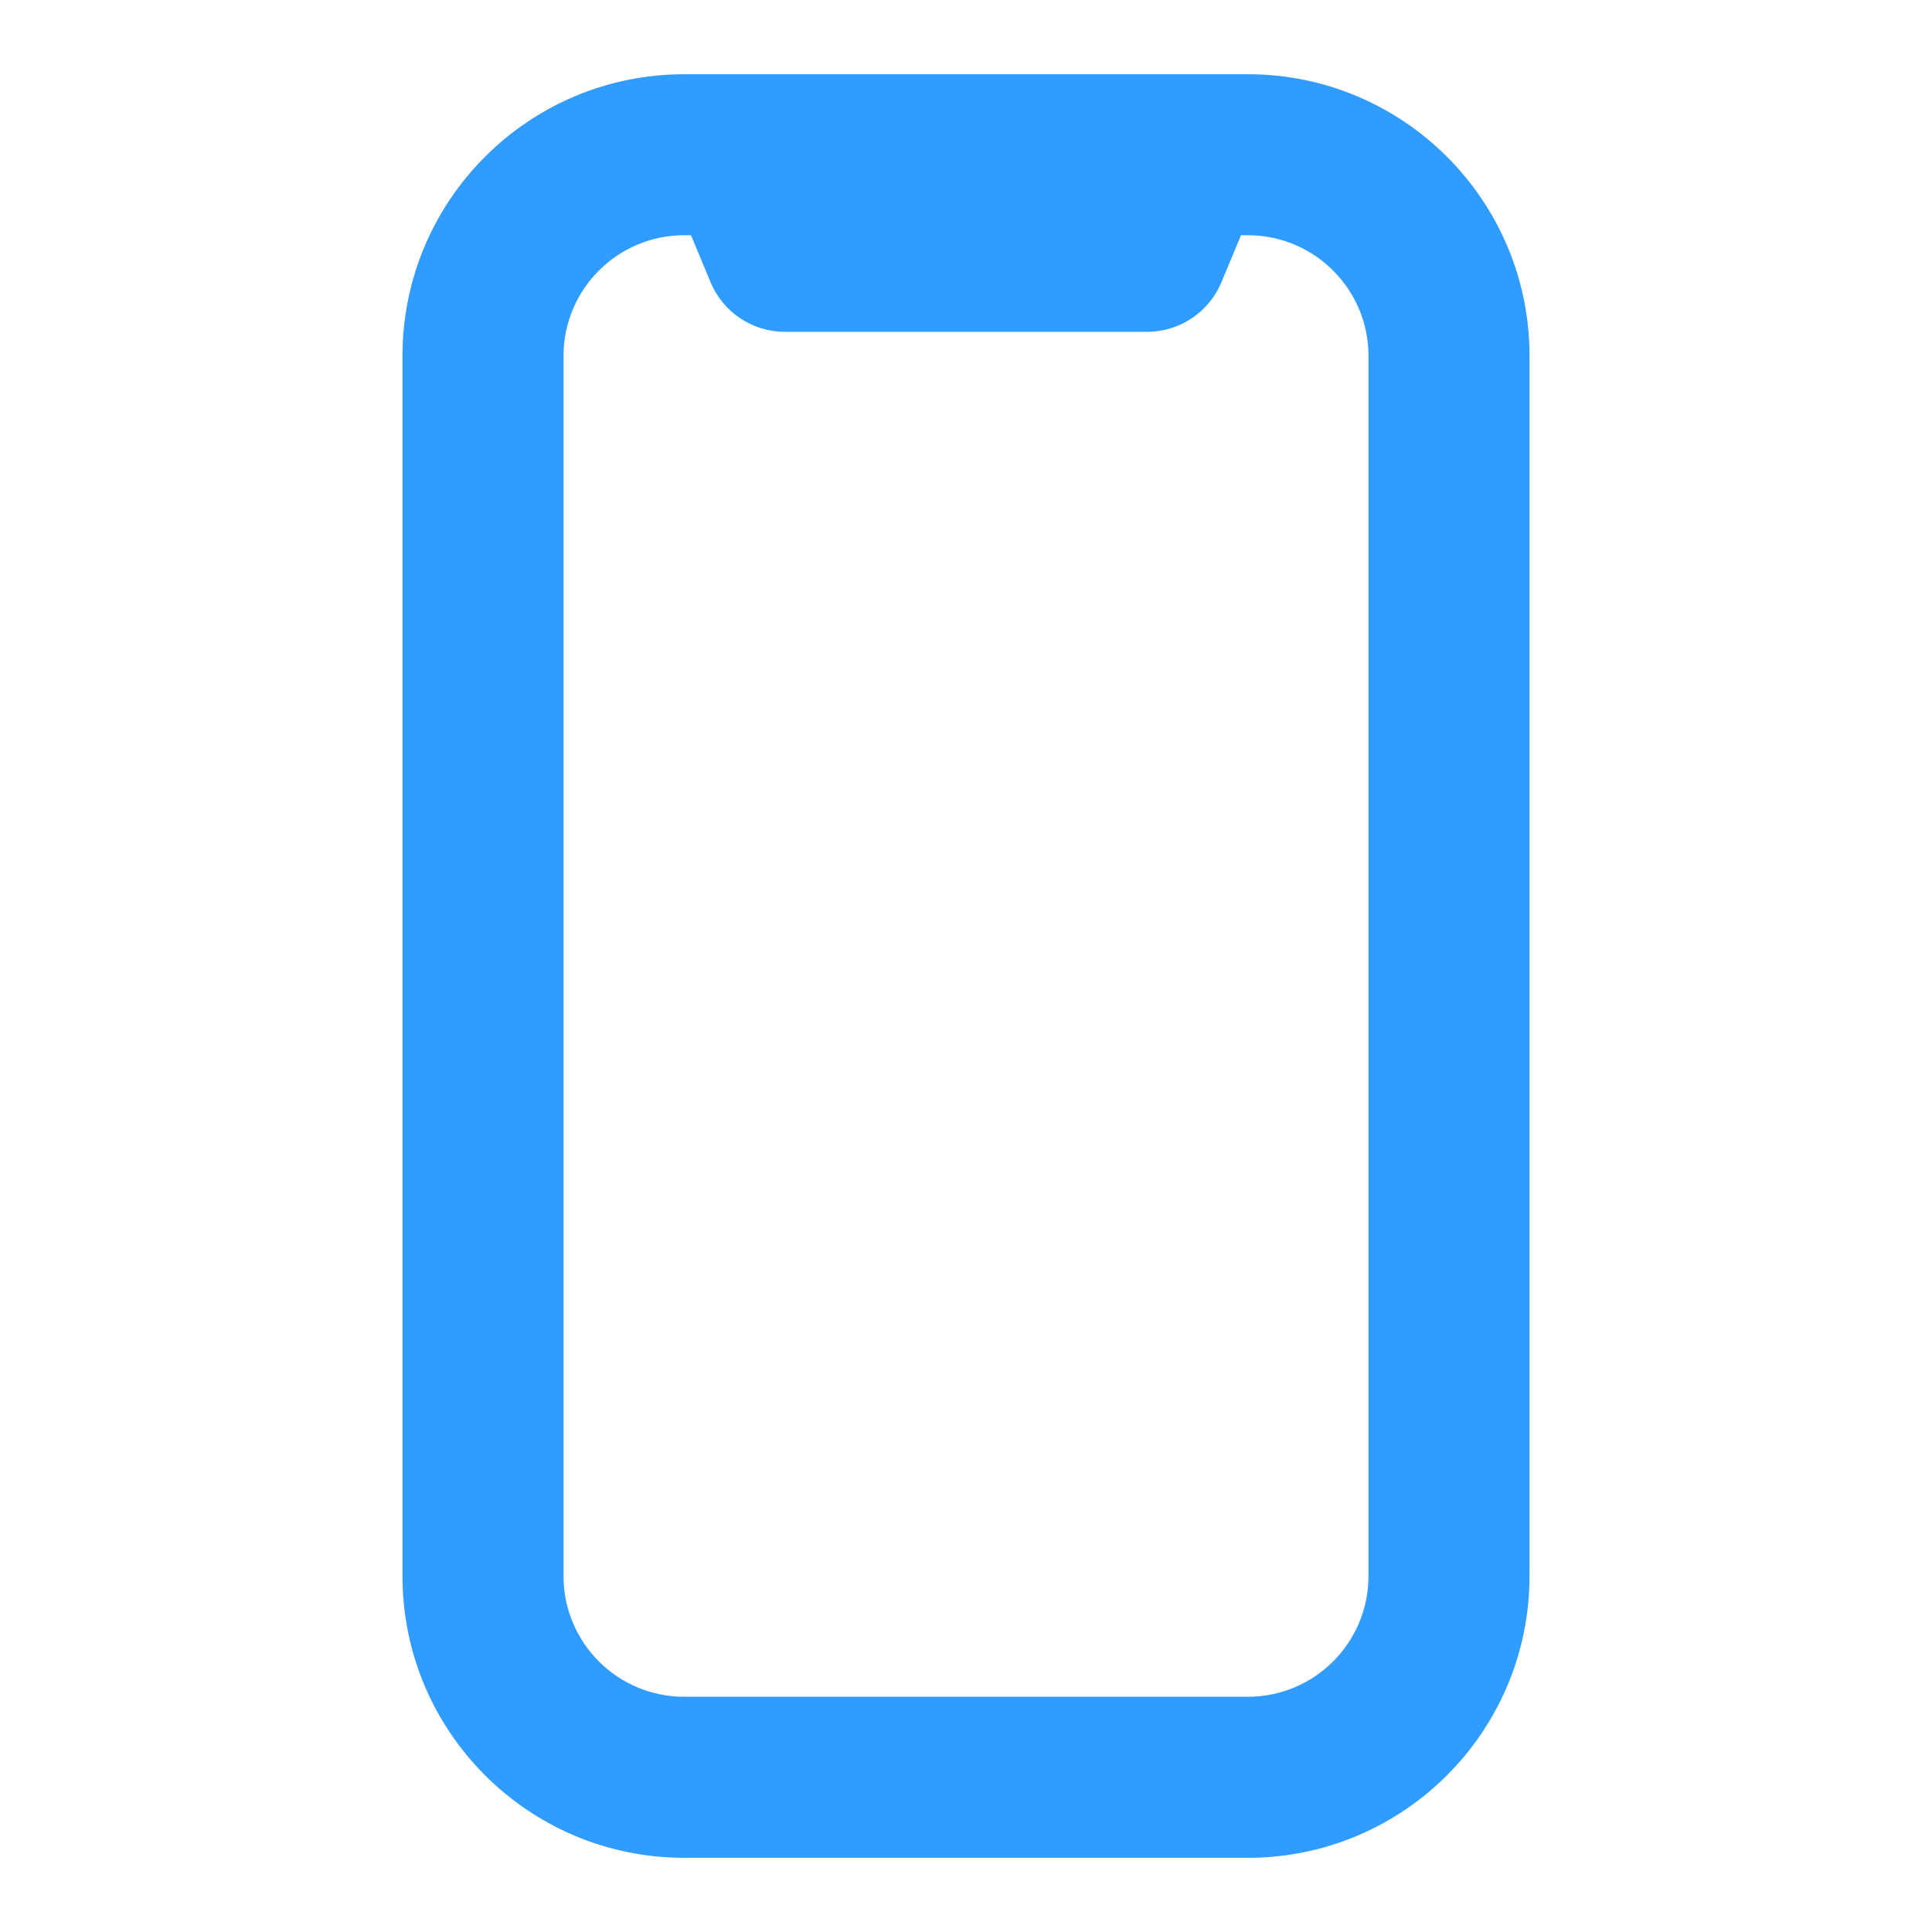 <svg width="40" height="40" viewBox="0 0 40 40" fill="none" xmlns="http://www.w3.org/2000/svg">
<path fill-rule="evenodd" clip-rule="evenodd" d="M14.167 4.87C12.786 4.87 11.667 5.989 11.667 7.37V32.63C11.667 34.011 12.786 35.13 14.167 35.13H25.833C27.214 35.13 28.333 34.011 28.333 32.63V7.37C28.333 5.989 27.214 4.87 25.833 4.87H25.694L25.288 5.844C25.03 6.465 24.423 6.87 23.75 6.87H16.25C15.577 6.87 14.97 6.465 14.712 5.844L14.306 4.87H14.167ZM8.333 7.37C8.333 4.148 10.945 1.537 14.167 1.537H25.833C29.055 1.537 31.667 4.148 31.667 7.37V32.63C31.667 35.852 29.055 38.464 25.833 38.464H14.167C10.945 38.464 8.333 35.852 8.333 32.63V7.37Z" fill="#309CFF"/>
</svg>
